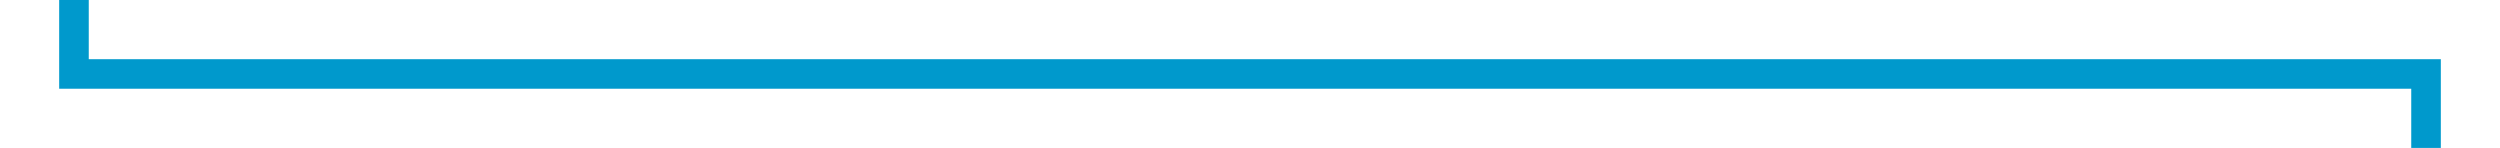 ﻿<?xml version="1.0" encoding="utf-8"?>
<svg version="1.1" xmlns:xlink="http://www.w3.org/1999/xlink" width="169px" height="10px" preserveAspectRatio="xMinYMid meet" viewBox="936 596  169 8" xmlns="http://www.w3.org/2000/svg">
  <path d="M 941 573  L 941 600  L 1100 600  L 1100 618  " stroke-width="2" stroke="#0099cc" fill="none" />
  <path d="M 1104.293 612.893  L 1100 617.186  L 1095.707 612.893  L 1094.293 614.307  L 1099.293 619.307  L 1100 620.014  L 1100.707 619.307  L 1105.707 614.307  L 1104.293 612.893  Z " fill-rule="nonzero" fill="#0099cc" stroke="none" />
</svg>